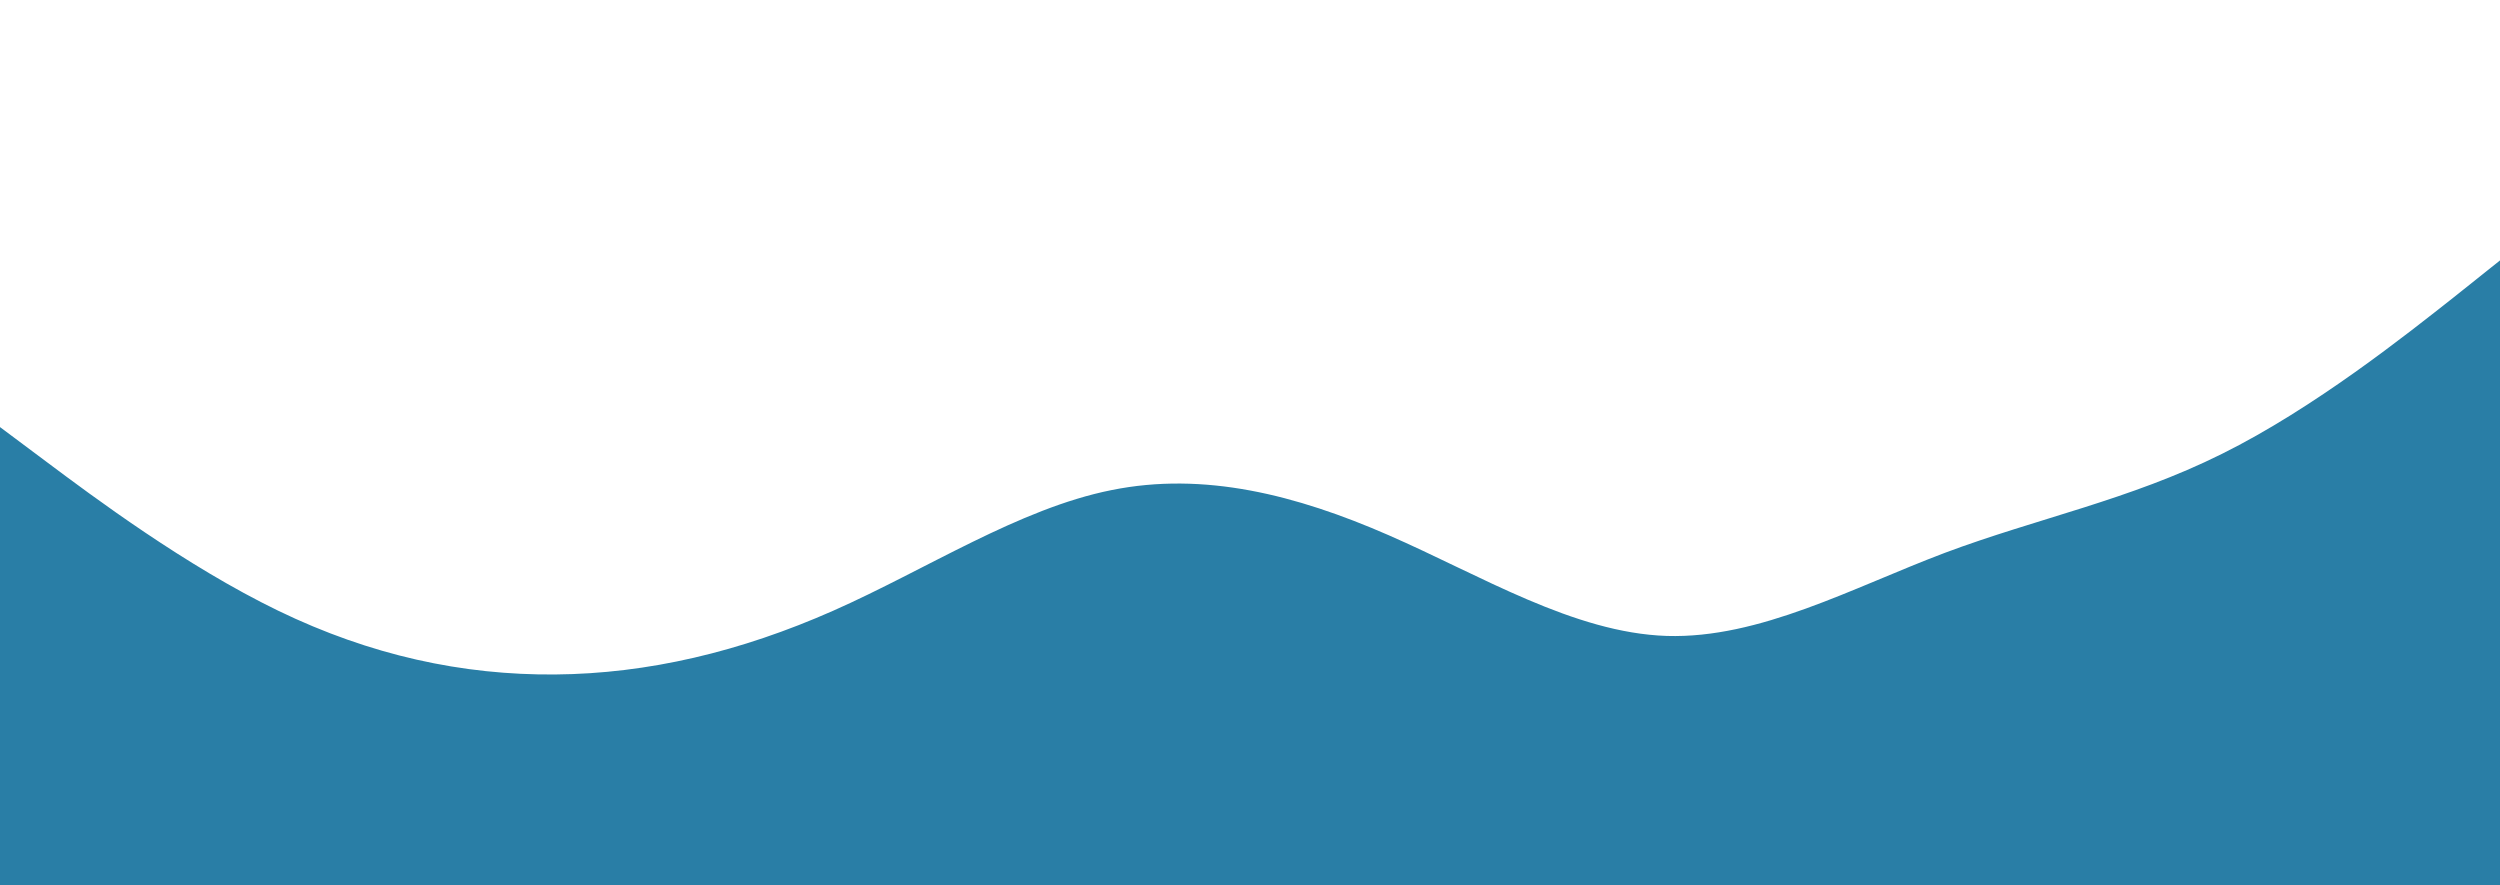 <svg id="visual" viewBox="0 0 960 340" width="960" height="340" xmlns="http://www.w3.org/2000/svg" xmlns:xlink="http://www.w3.org/1999/xlink" version="1.1"><path d="M0 164L17.8 177.3C35.7 190.7 71.3 217.3 106.8 234.5C142.3 251.7 177.7 259.3 213.2 259C248.7 258.7 284.3 250.3 320 234.5C355.7 218.7 391.3 195.3 426.8 188.2C462.3 181 497.7 190 533.2 205.5C568.7 221 604.3 243 640 244.2C675.7 245.3 711.3 225.7 746.8 212.3C782.3 199 817.7 192 853.2 174.3C888.7 156.7 924.3 128.3 942.2 114.2L960 100L960 341L942.2 341C924.3 341 888.7 341 853.2 341C817.7 341 782.3 341 746.8 341C711.3 341 675.7 341 640 341C604.3 341 568.7 341 533.2 341C497.7 341 462.3 341 426.8 341C391.3 341 355.7 341 320 341C284.3 341 248.7 341 213.2 341C177.7 341 142.3 341 106.8 341C71.3 341 35.7 341 17.8 341L0 341Z" fill="#297EA6" stroke-linecap="round" stroke-linejoin="miter"></path></svg>